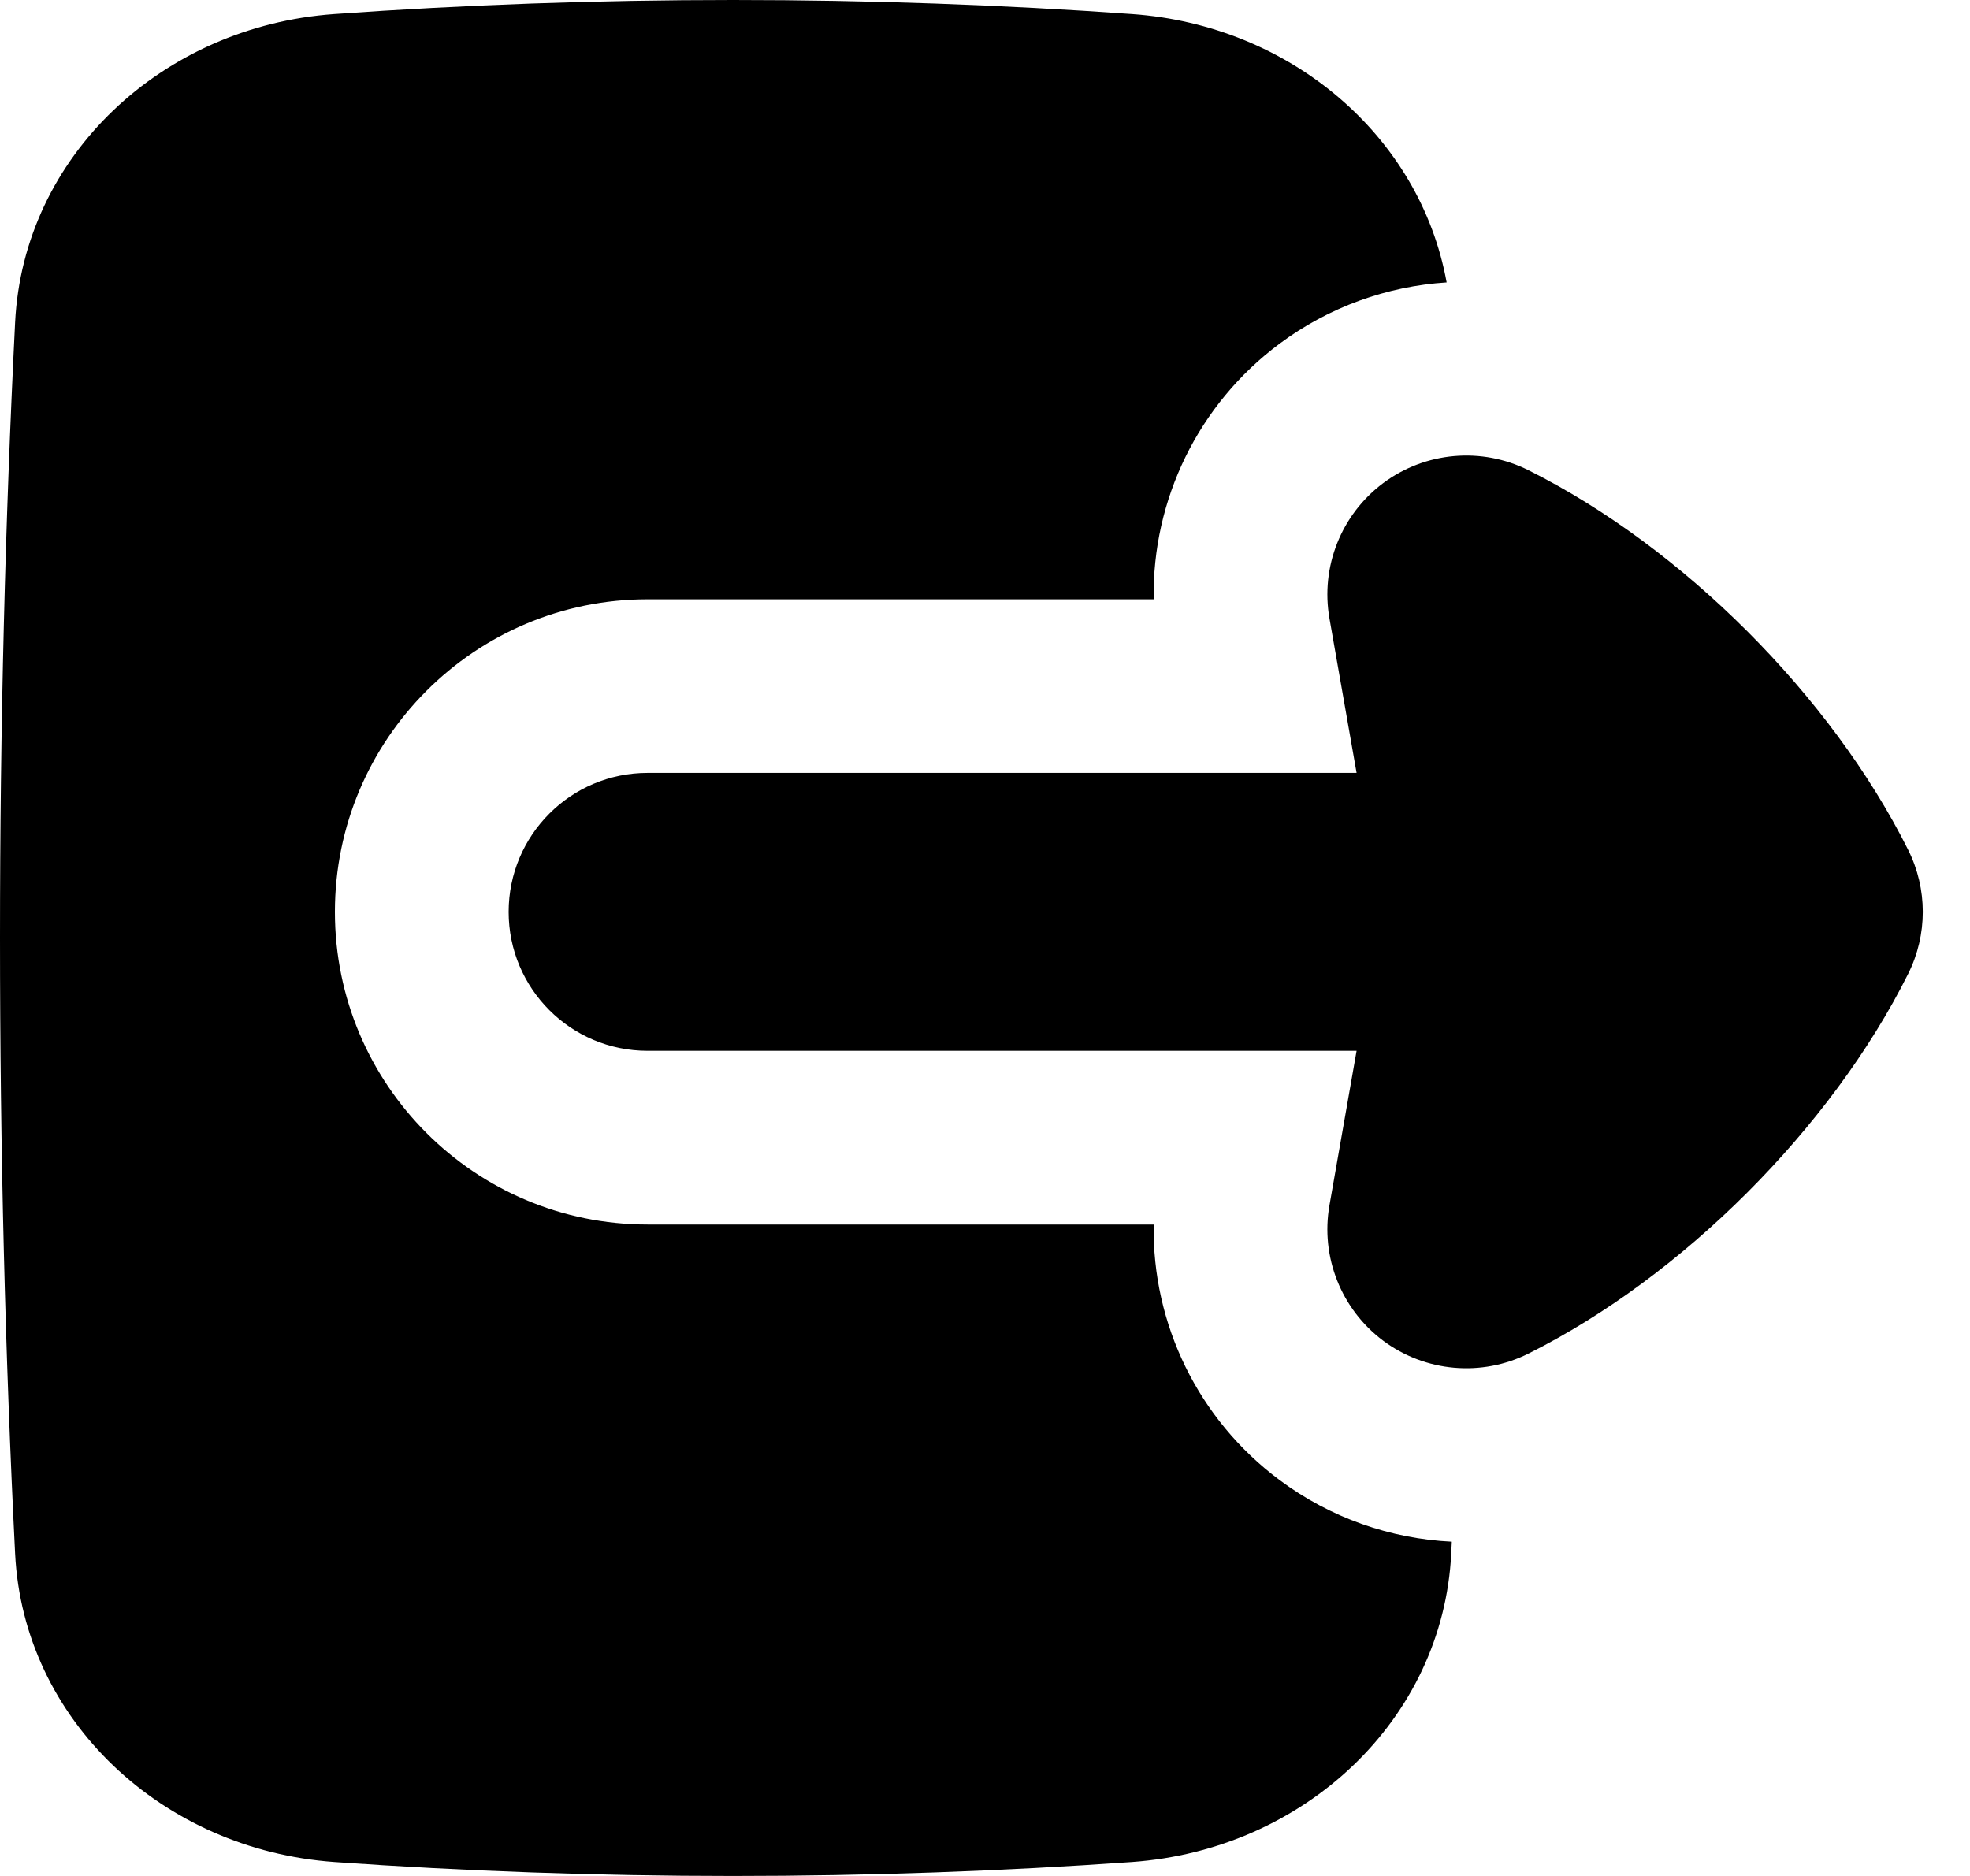 <svg width="21" height="20" viewBox="0 0 21 20" fill="none" xmlns="http://www.w3.org/2000/svg">
<path fill-rule="evenodd" clip-rule="evenodd" d="M3.562 0.15C4.943 0.051 6.364 0 7.815 0C9.266 0 10.688 0.051 12.068 0.15C13.75 0.269 15.137 1.444 15.421 3.011C14.788 3.051 14.167 3.272 13.639 3.665C12.772 4.311 12.281 5.329 12.298 6.389H6.903C5.062 6.389 3.57 7.881 3.57 9.722C3.57 11.563 5.062 13.055 6.903 13.055H12.298C12.281 14.115 12.772 15.132 13.639 15.778C14.182 16.183 14.824 16.405 15.476 16.436L15.47 16.562C15.382 18.338 13.899 19.72 12.068 19.851C10.688 19.949 9.266 20 7.815 20C6.364 20 4.943 19.949 3.562 19.851C1.731 19.72 0.249 18.338 0.161 16.562C0.055 14.447 0 12.251 0 10C0 7.749 0.055 5.554 0.161 3.438C0.249 1.662 1.731 0.28 3.562 0.15ZM14.461 8.24L14.172 6.594C14.075 6.043 14.297 5.485 14.745 5.15C15.194 4.816 15.793 4.763 16.293 5.013C17.934 5.833 19.52 7.419 20.34 9.059C20.549 9.476 20.549 9.967 20.34 10.384C19.52 12.025 17.934 13.611 16.293 14.431C15.793 14.681 15.194 14.628 14.745 14.294C14.297 13.959 14.075 13.4 14.172 12.849L14.461 11.203L6.903 11.203C6.085 11.203 5.422 10.54 5.422 9.722C5.422 8.904 6.085 8.24 6.903 8.24L14.461 8.24Z" fill="currentColor"/>
</svg>
